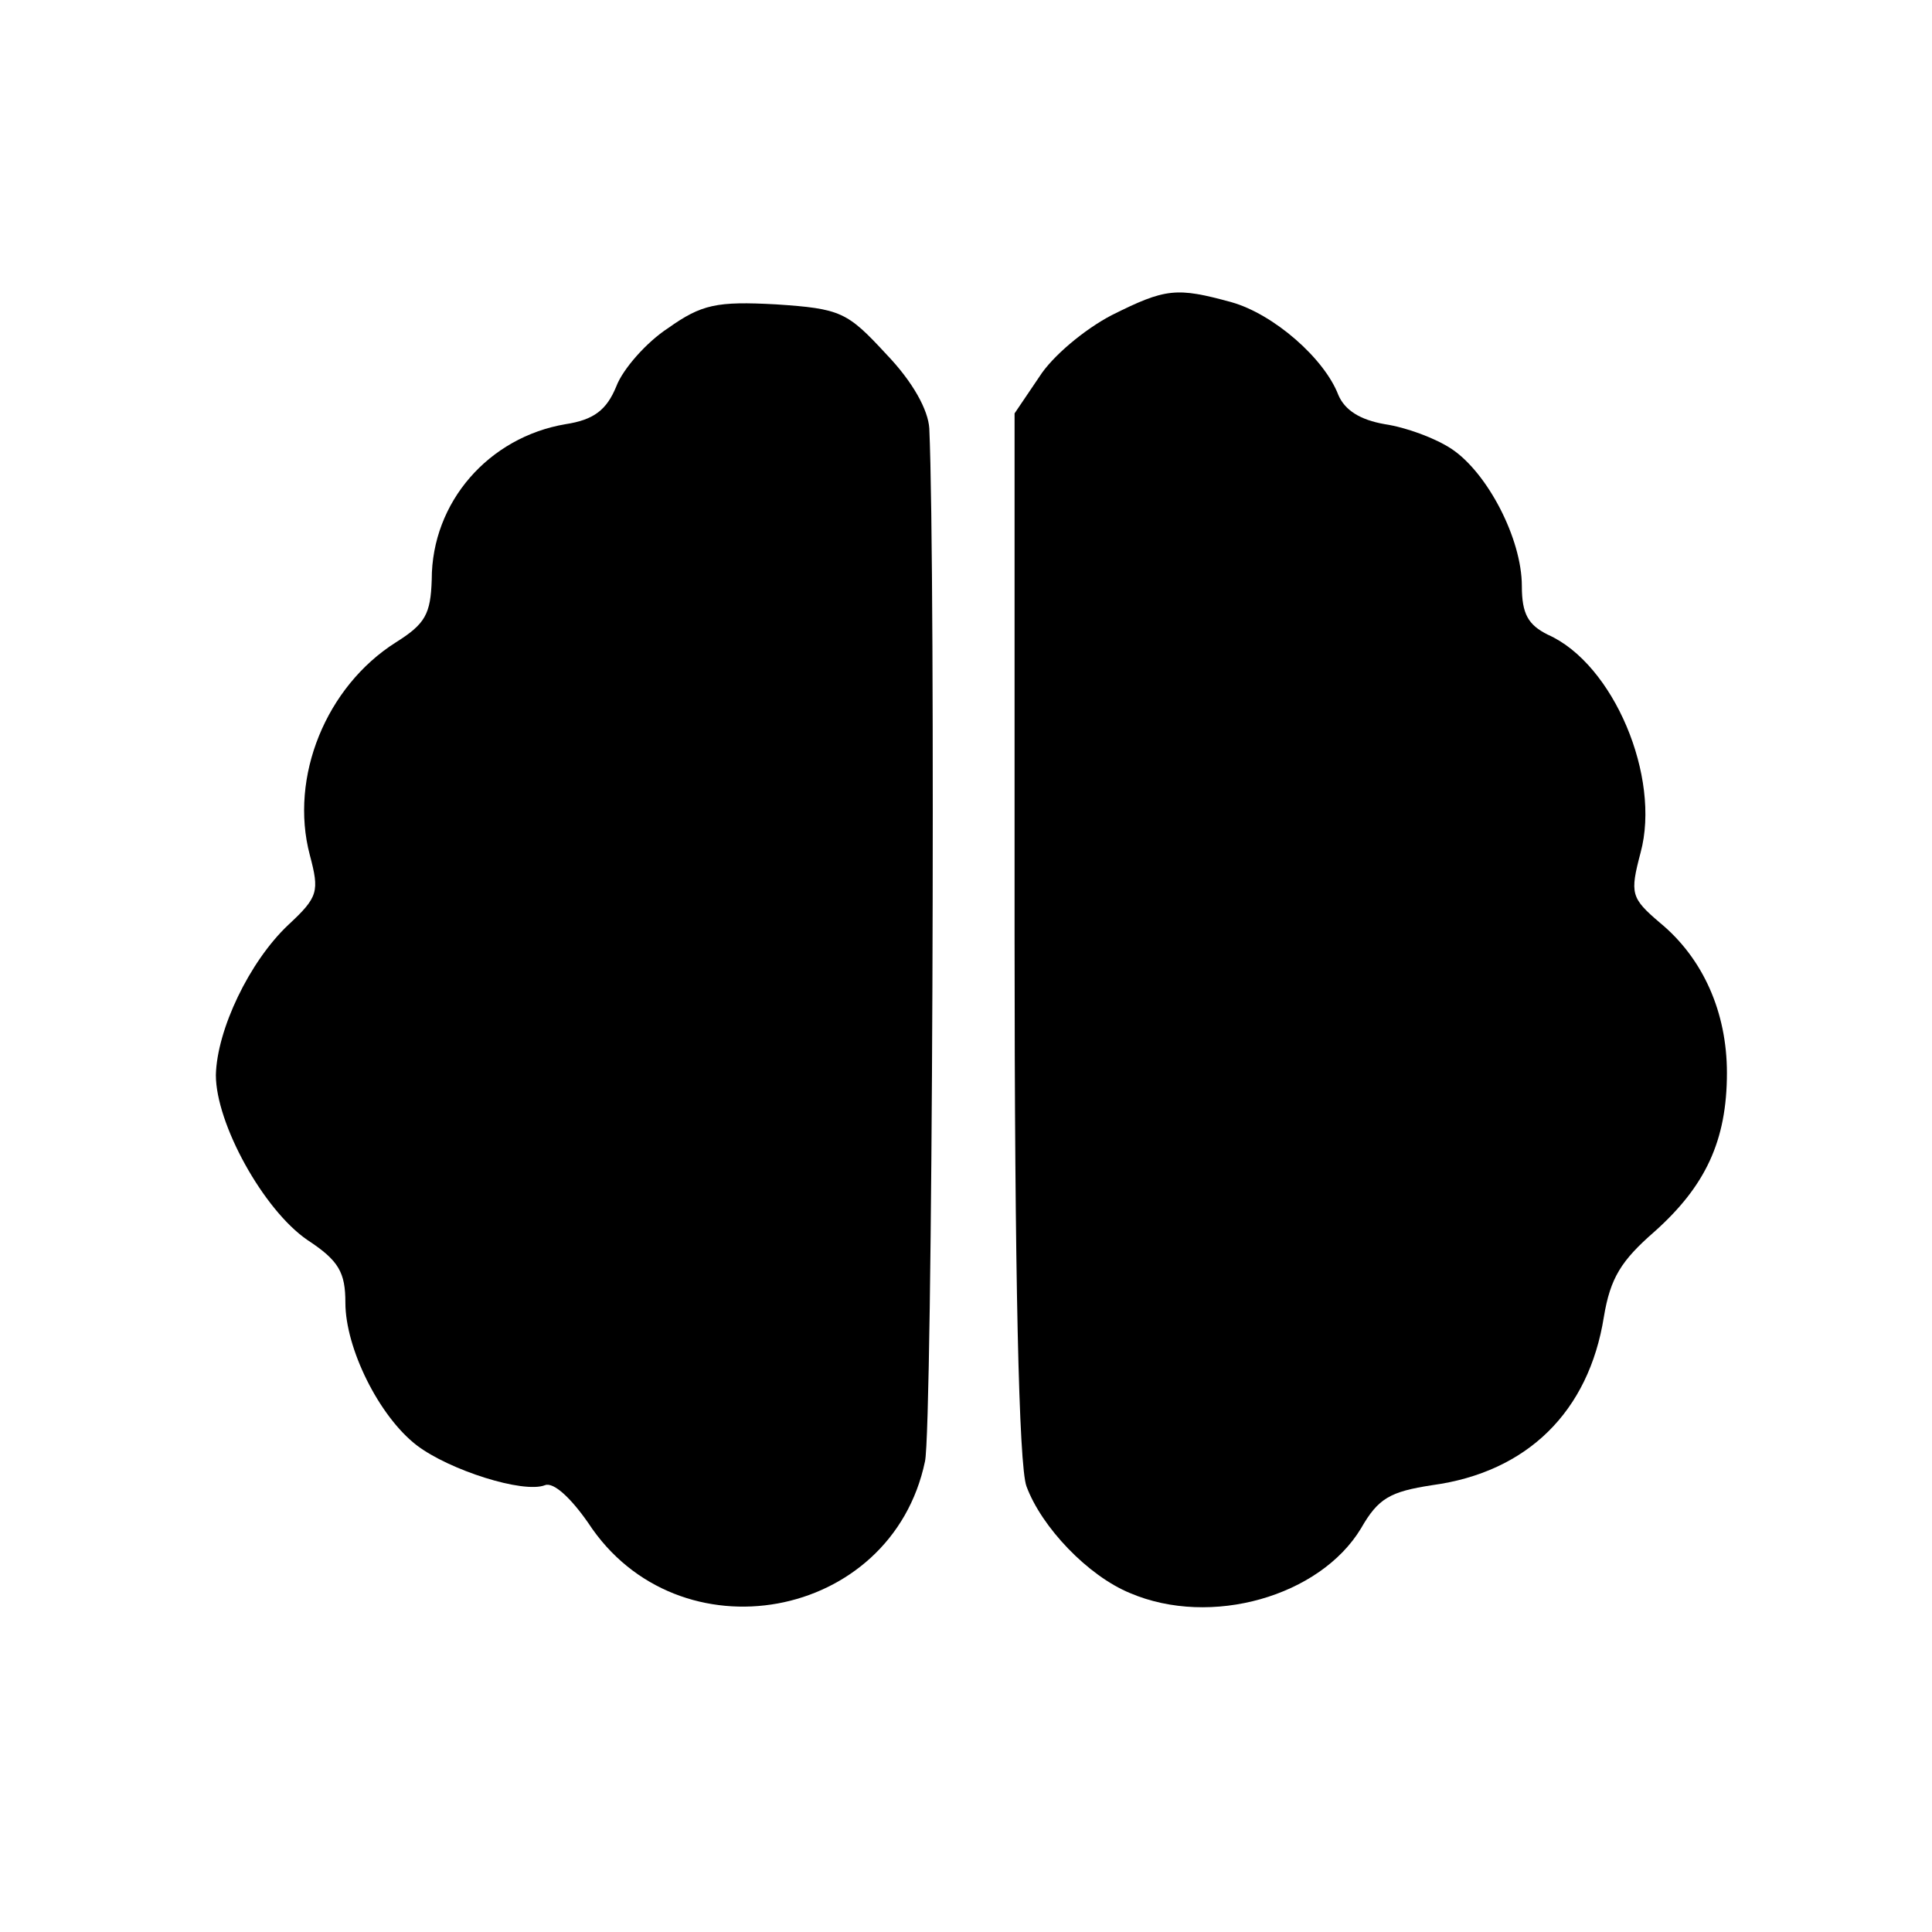 <?xml version="1.0" standalone="no"?>
<!DOCTYPE svg PUBLIC "-//W3C//DTD SVG 20010904//EN"
 "http://www.w3.org/TR/2001/REC-SVG-20010904/DTD/svg10.dtd">
<svg version="1.0" xmlns="http://www.w3.org/2000/svg"
 width="179pt" height="179pt" viewBox="0 0 179 179"
 preserveAspectRatio="xMidYMid meet">
<g transform="translate(0,179) scale(0.1,-0.1)"
fill="#000000" stroke="none">
<path d="M1030 1498 c-25 -13 -55 -38 -67 -57 l-23 -34 0 -483 c0 -317 4 -492
11 -511 14 -38 57 -83 96 -99 75 -32 176 -3 214 60 16 28 27 34 66 40 88 12
145 68 159 156 6 36 16 52 47 79 47 42 67 84 67 147 0 56 -22 106 -62 139 -27
23 -28 27 -18 65 19 70 -25 175 -86 202 -18 9 -24 19 -24 45 0 44 -32 105 -65
127 -15 10 -42 20 -62 23 -23 4 -37 13 -43 27 -13 34 -60 75 -99 86 -51 14
-61 13 -111 -12z"/>
<path d="M619 1486 c-20 -13 -42 -38 -48 -54 -9 -22 -21 -31 -47 -35 -71 -12
-124 -72 -124 -144 -1 -32 -6 -41 -33 -58 -65 -41 -99 -125 -80 -197 9 -34 8
-39 -20 -65 -36 -34 -66 -97 -67 -139 0 -45 44 -125 85 -153 29 -19 35 -30 35
-58 0 -42 31 -105 66 -132 30 -23 99 -45 119 -37 8 3 24 -12 40 -35 83 -127
281 -91 312 57 7 30 10 822 4 957 -1 17 -15 43 -40 69 -36 39 -42 42 -102 46
-55 3 -69 0 -100 -22z"/>
</g>
</svg>
